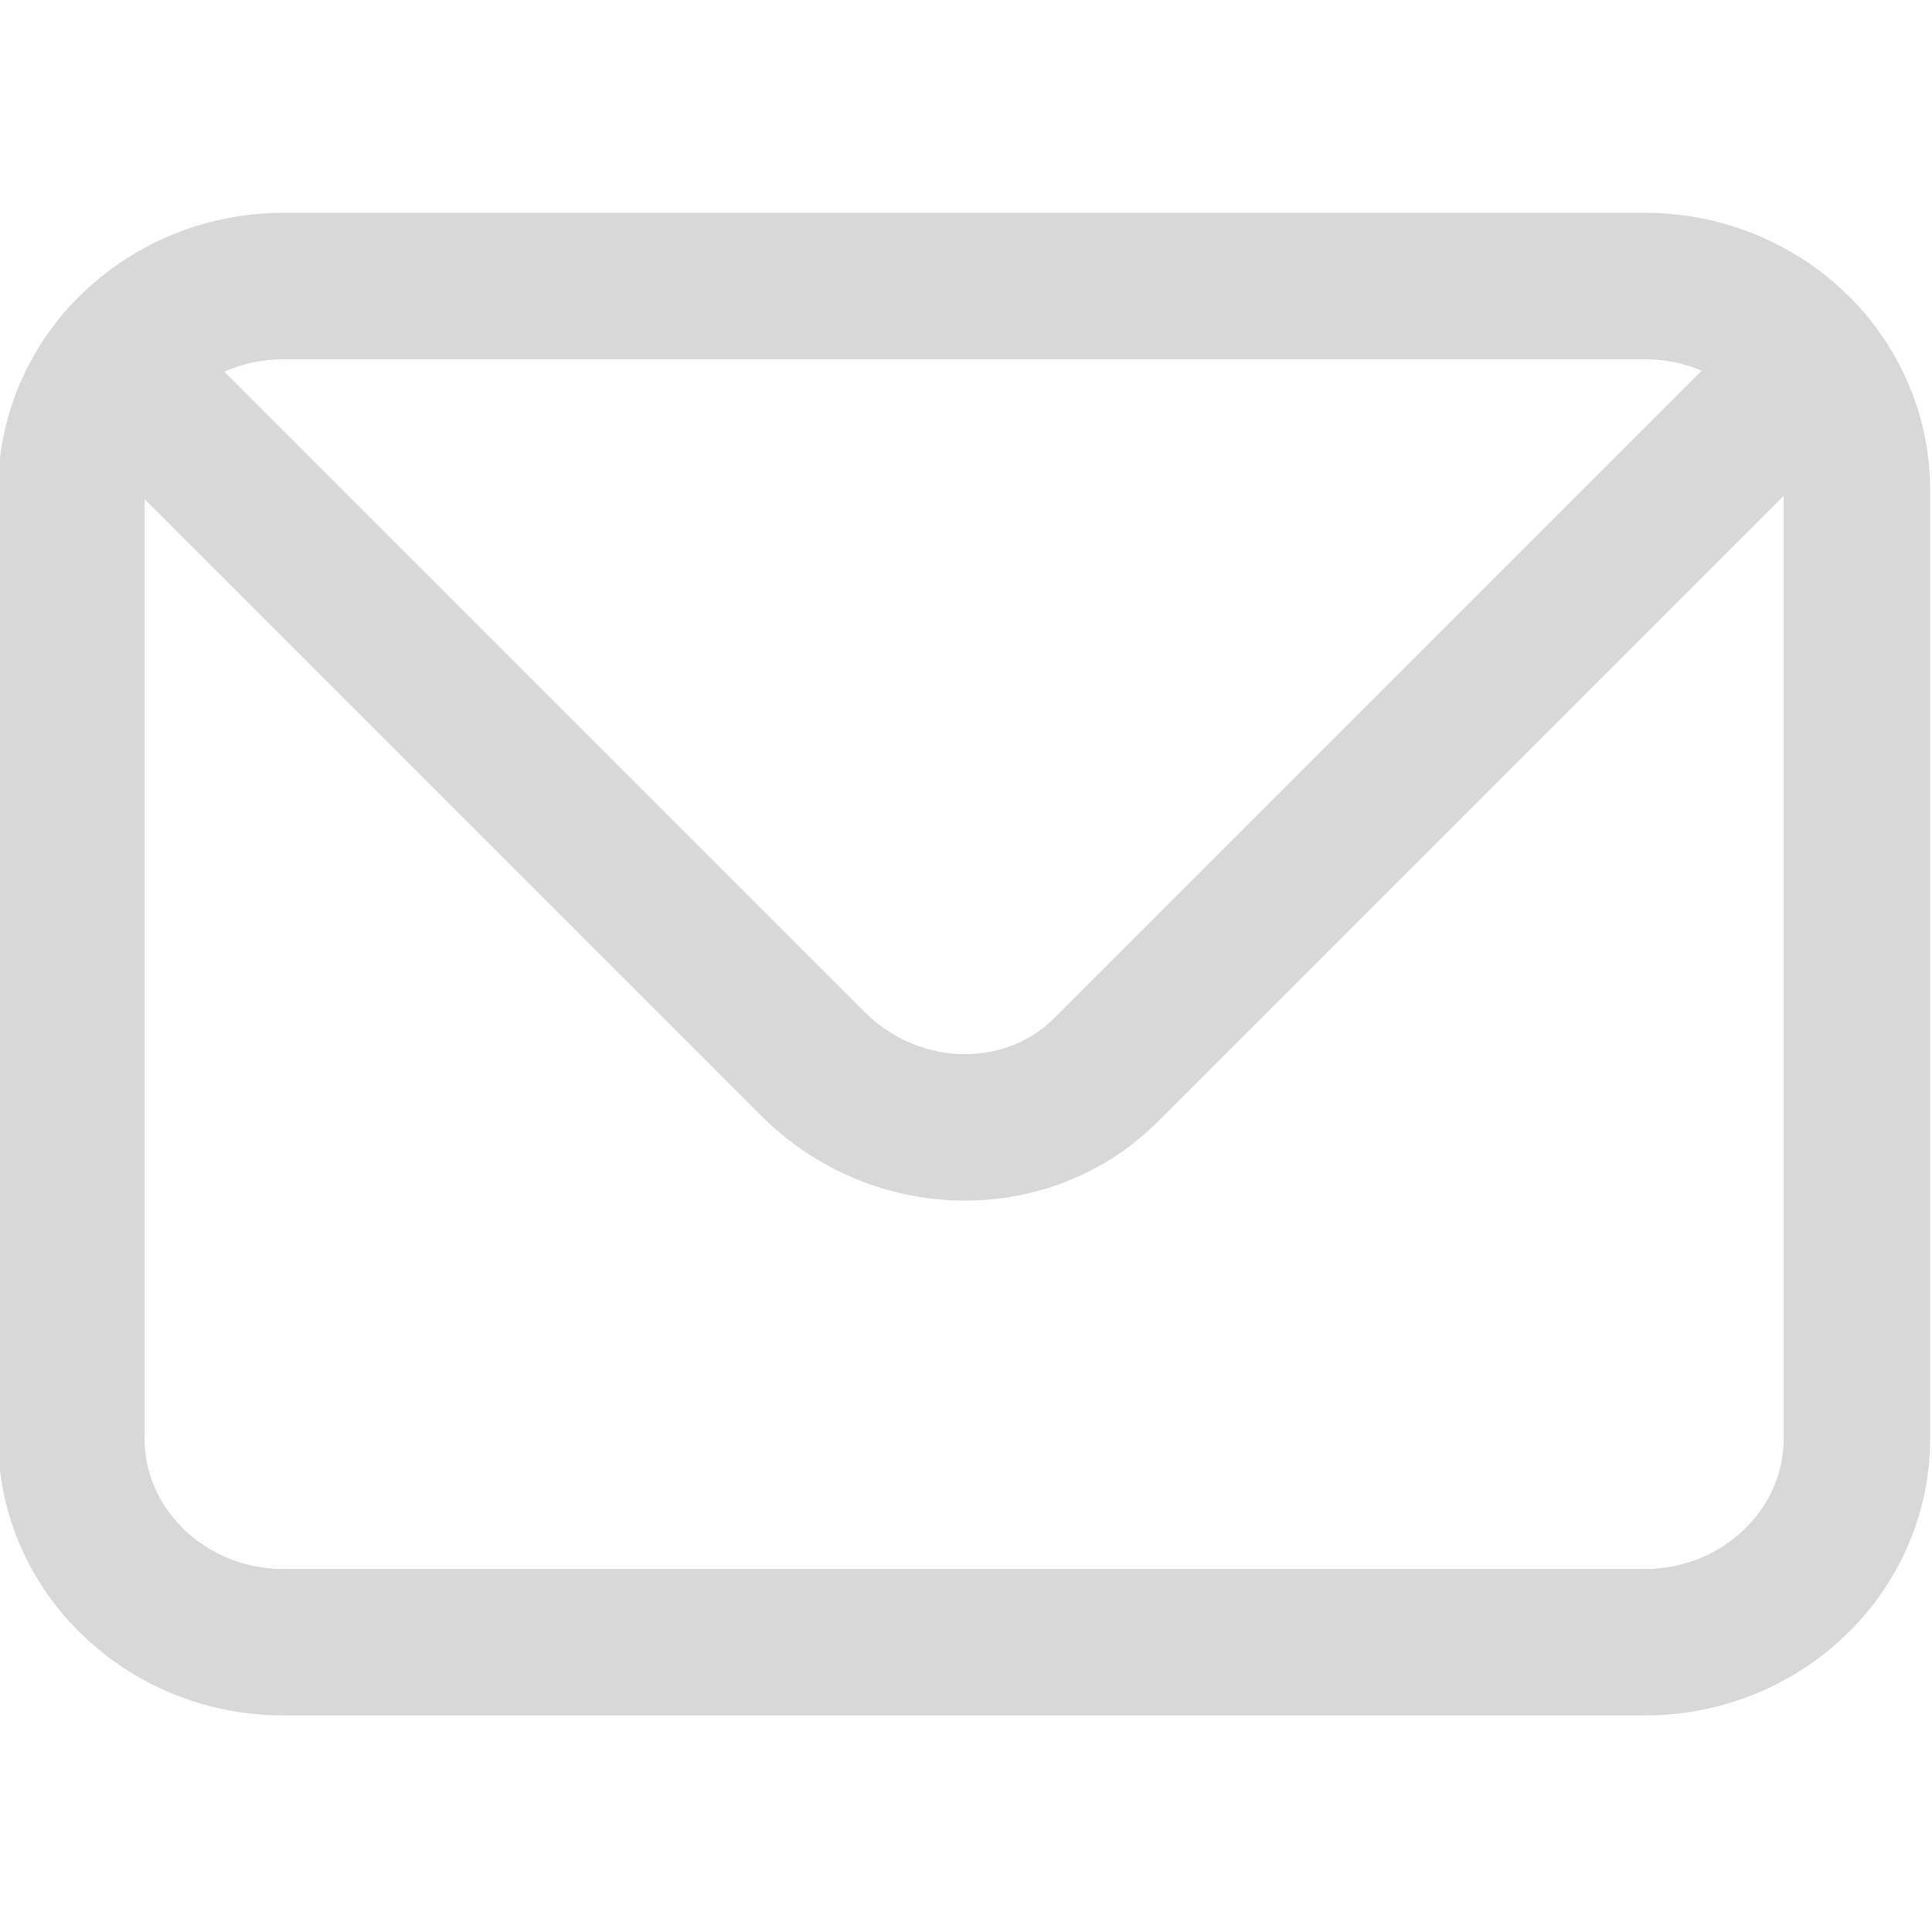 <?xml version="1.0" encoding="utf-8"?>
<!-- Generator: Adobe Illustrator 13.0.0, SVG Export Plug-In . SVG Version: 6.00 Build 14948)  -->
<!DOCTYPE svg PUBLIC "-//W3C//DTD SVG 1.1//EN" "http://www.w3.org/Graphics/SVG/1.1/DTD/svg11.dtd">
<svg version="1.1" id="Layer_1" xmlns="http://www.w3.org/2000/svg" xmlns:xlink="http://www.w3.org/1999/xlink" x="0px" y="0px"
	 width="512px" height="512px" viewBox="0 0 512 512" enable-background="new 0 0 512 512" xml:space="preserve">
<path fill="#d8d8d8" d="M501.398,93.161c-3.408-5.736-7.561-10.976-12.33-15.541c-6.465-6.215-14.096-11.274-22.502-14.903
	c-9.398-4.058-19.773-6.322-30.635-6.322H75.073c-16.322,0-31.557,5.086-43.997,13.753c-3.244,2.261-6.309,4.75-9.141,7.473
	C15.331,83.938,9.895,91.536,6.02,99.987c-4.167,9.088-6.527,19.167-6.521,29.75v251.524c-0.014,20.424,8.728,39.002,22.435,52.117
	c13.693,13.164,32.56,21.229,53.138,21.227h360.86c0.002,0,0.006,0,0.008,0c20.576,0,39.436-8.063,53.129-21.227
	c13.707-13.117,22.445-31.693,22.432-52.117V129.738C511.51,116.424,507.781,103.905,501.398,93.161z M75.073,95.212h360.859
	c5.395,0,10.467,1.095,15.033,3.033l-171.48,171.479c-6.428,6.404-14.799,9.605-23.755,9.637c-9.431-0.01-19.109-3.67-26.648-11.209
	L59.436,98.508C64.156,96.407,69.439,95.212,75.073,95.212z M472.684,381.264c-0.012,9.314-3.869,17.705-10.502,24.121
	c-6.645,6.369-15.859,10.404-26.25,10.406H75.073c-10.391-0.002-19.606-4.037-26.251-10.406
	c-6.632-6.416-10.492-14.807-10.503-24.121V132.284l163.313,163.313c14.938,14.939,34.601,22.588,54.096,22.58
	c0.04,0,0.081,0,0.121,0c18.43,0,37.063-6.971,51.077-21.004l165.758-165.756V381.264L472.684,381.264z"/>
</svg>

